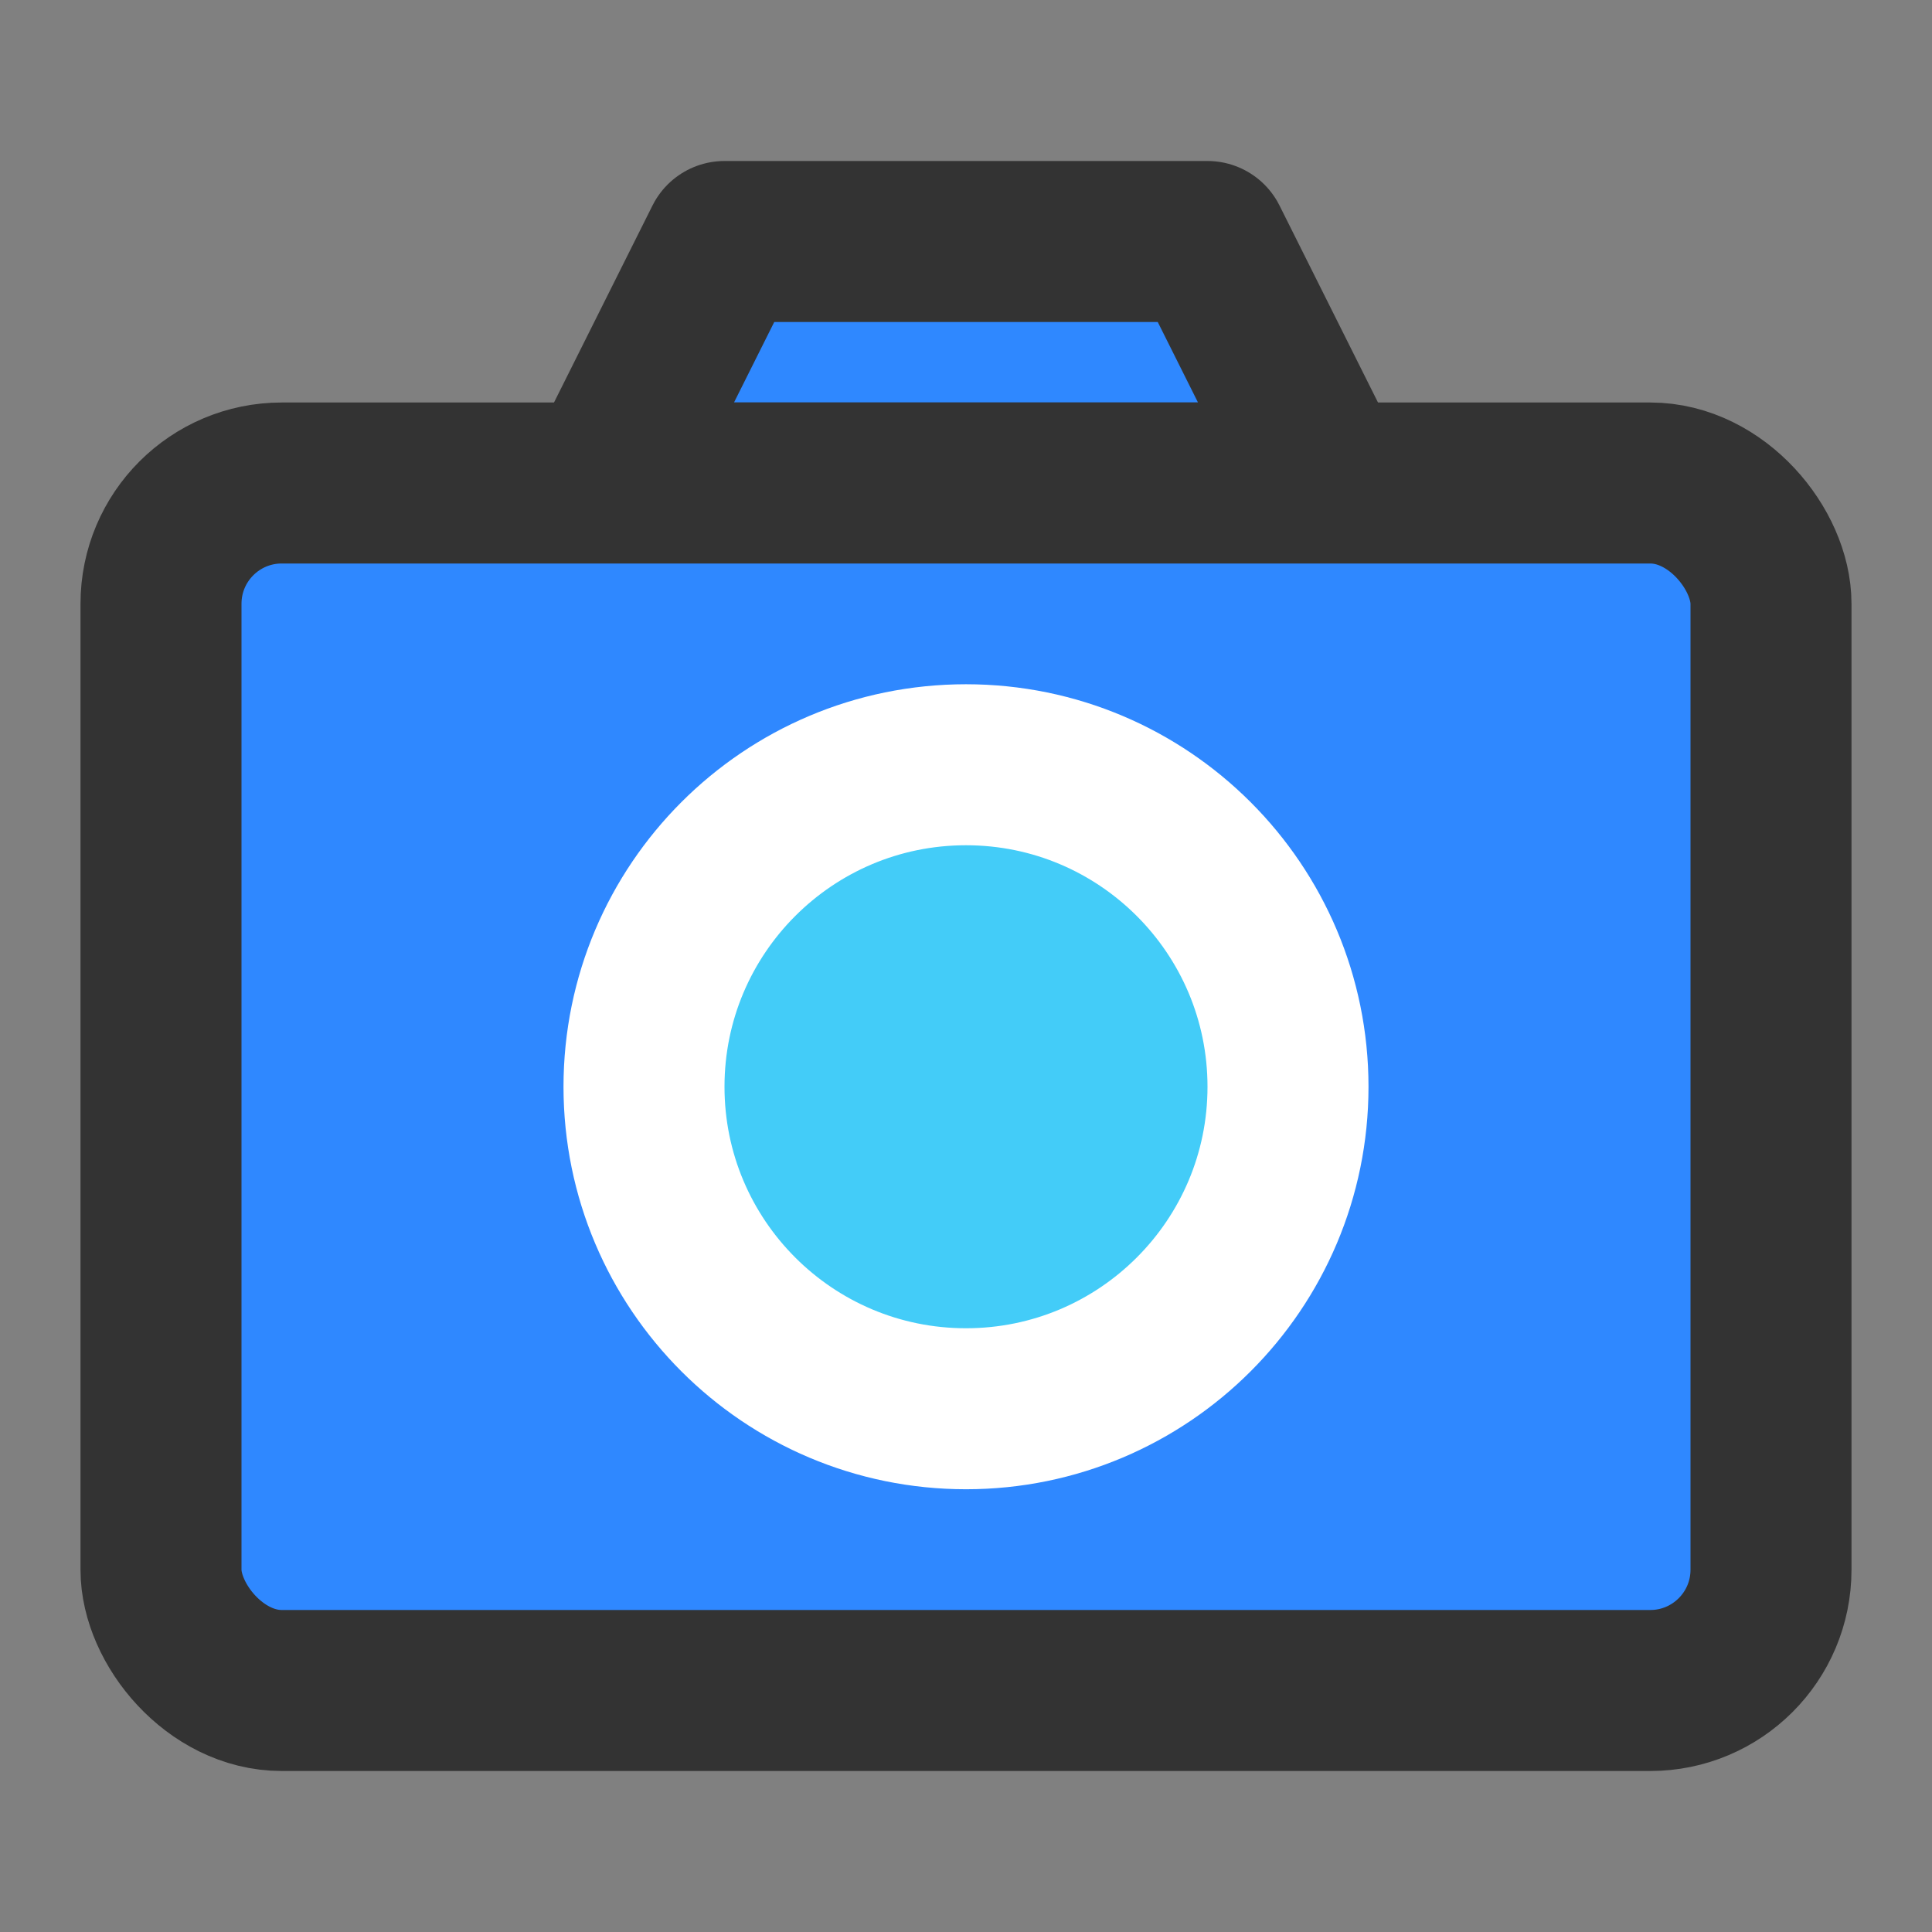 <?xml version="1.0" encoding="UTF-8"?><svg width="24" height="24" viewBox="0 0 48 48" fill="none" xmlns="http://www.w3.org/2000/svg"><rect x="0" y="0" width="48" height="48" fill="#808080" stroke="none"/><path d="M15 12L18 6H30L33 12H15Z" fill="#2F88FF" stroke="#333" stroke-width="4" stroke-linejoin="round"/><rect x="4" y="12" width="40" height="30" rx="3" fill="#2F88FF" stroke="#333" stroke-width="4" stroke-linejoin="round"/><path d="M24 35C28.418 35 32 31.418 32 27C32 22.582 28.418 19 24 19C19.582 19 16 22.582 16 27C16 31.418 19.582 35 24 35Z" fill="#43CCF8" stroke="#FFF" stroke-width="4" stroke-linejoin="round"/></svg>